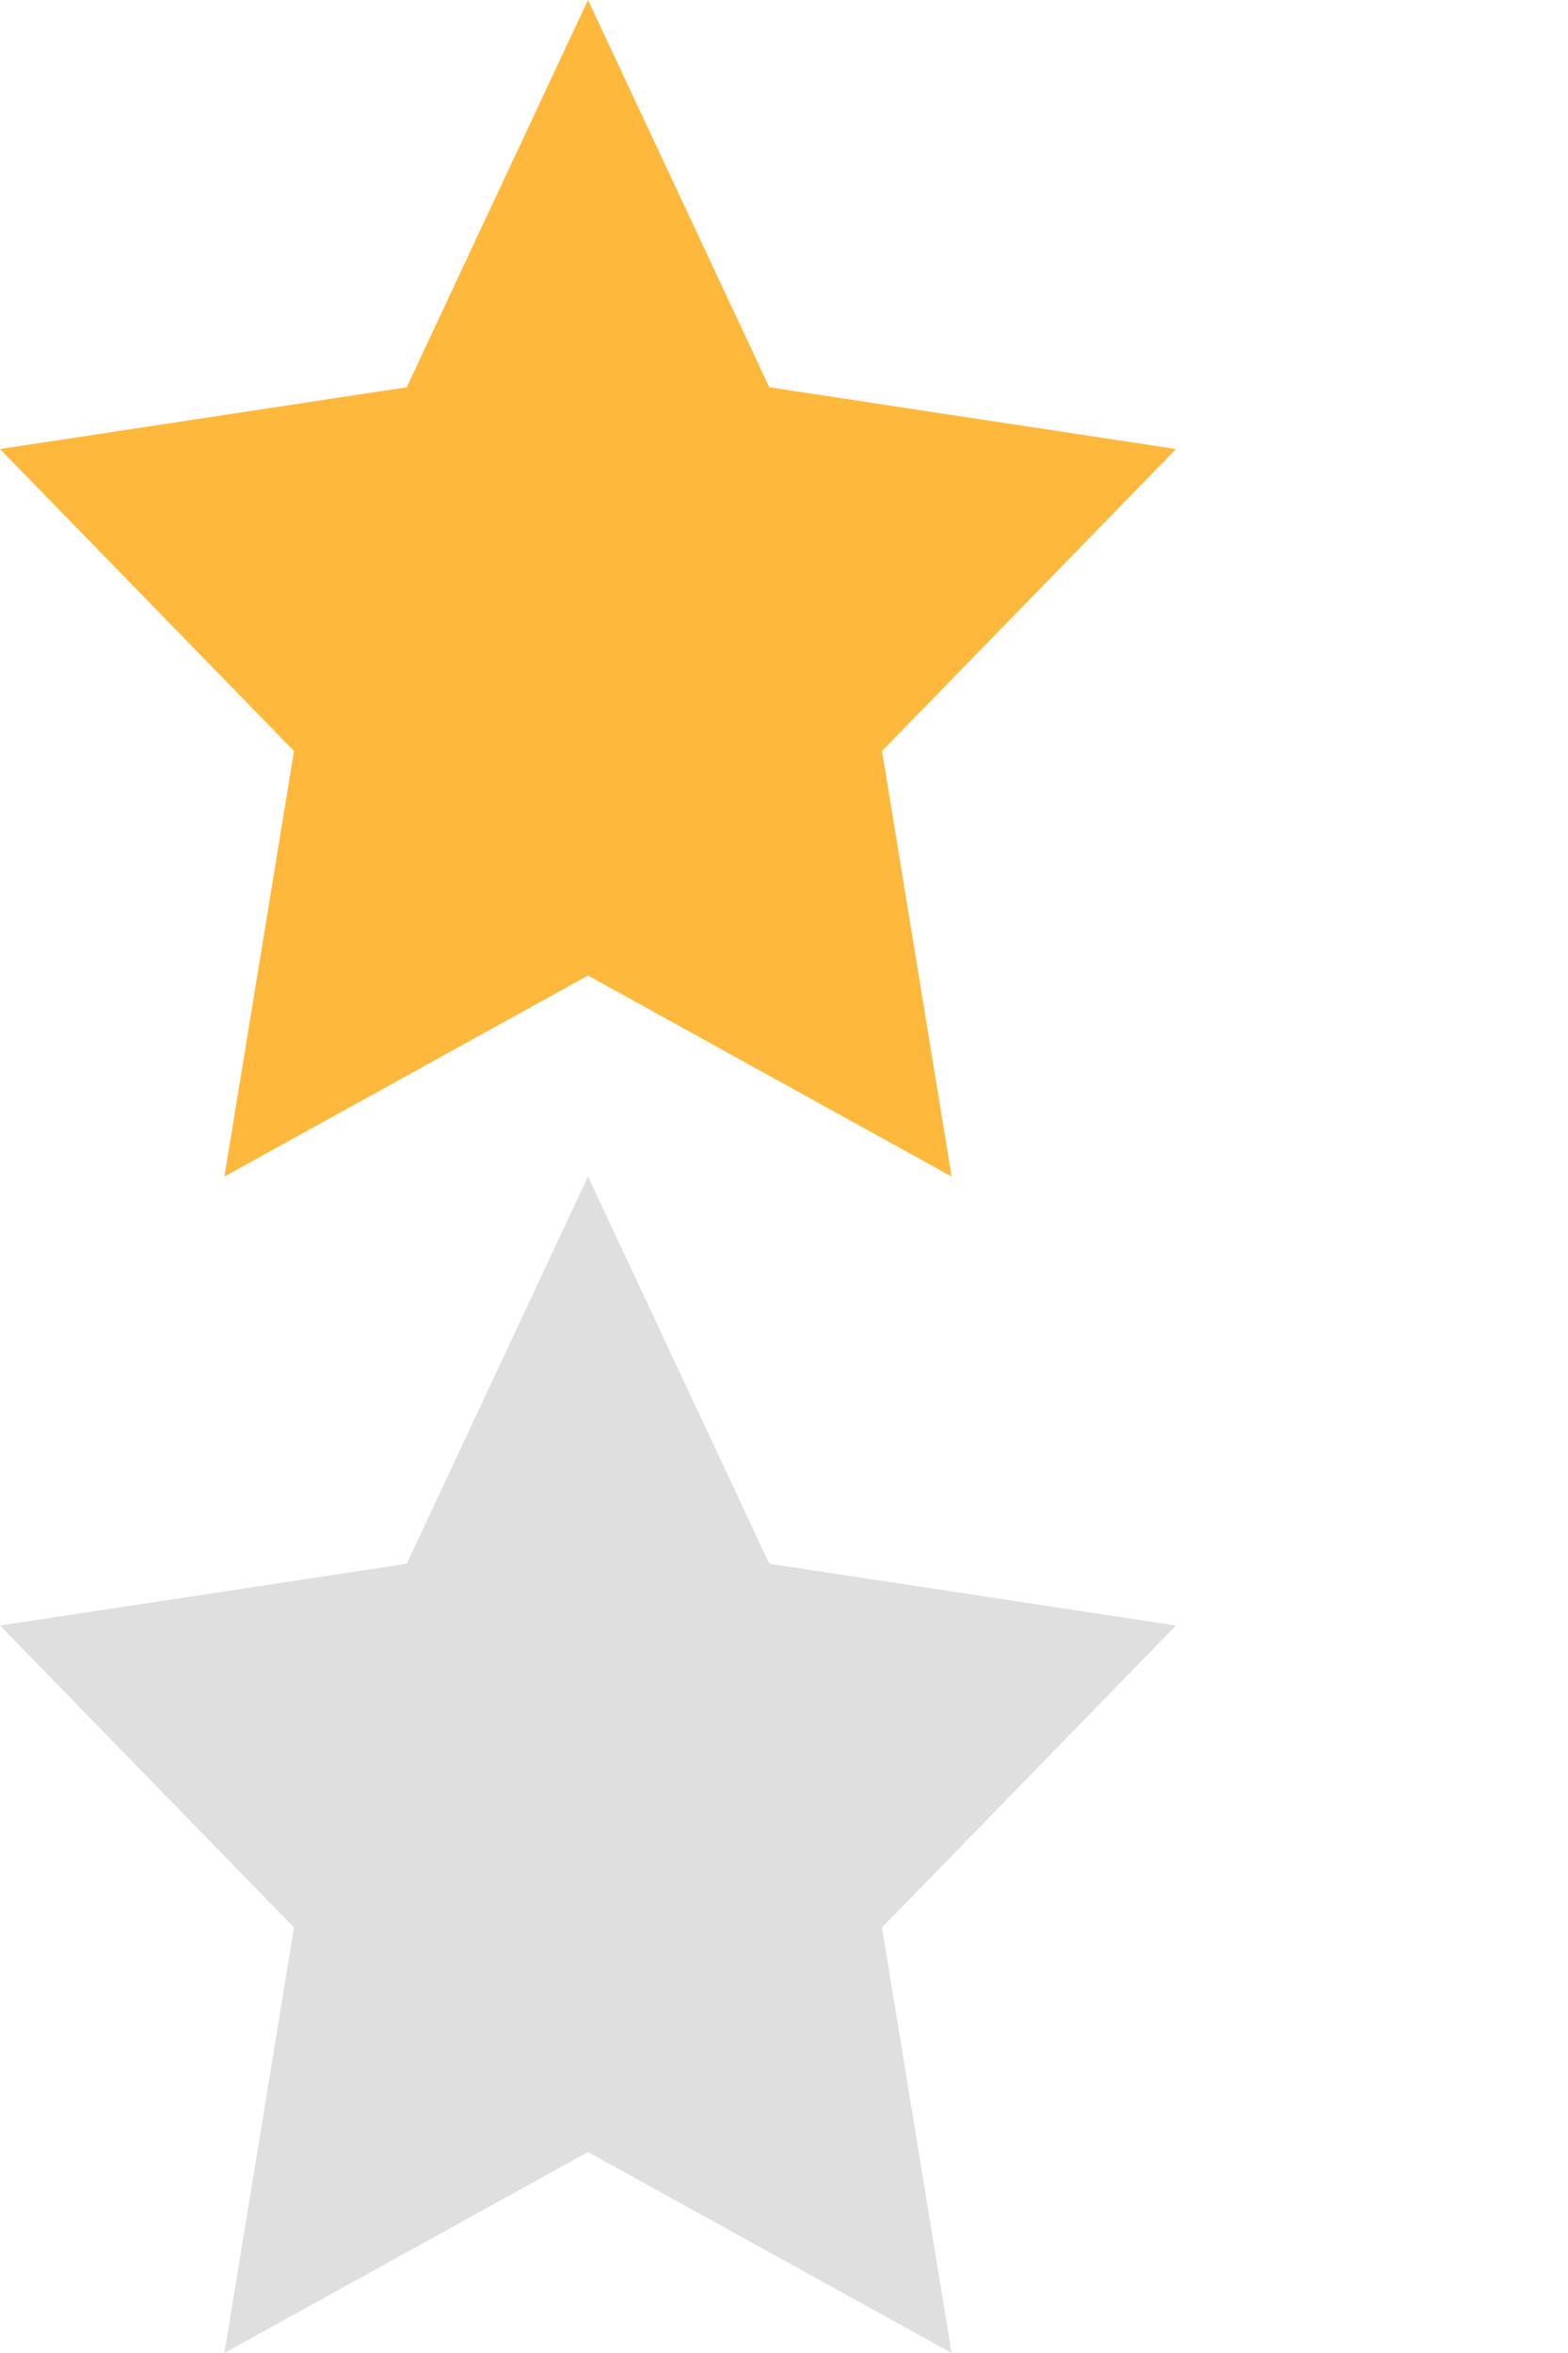 <svg version="1.1" xmlns="http://www.w3.org/2000/svg" xmlns:xlink="http://www.w3.org/1999/xlink" preserveAspectRatio="xMidYMid meet" viewBox="0 0 16 24" width="16" height="24"><defs><path d="M0 4.58L3 7.66L2.29 12L6 9.95L9.71 12L9 7.66L12 4.58L7.85 3.95L6 0L4.15 3.95L0 4.58Z" id="a1TaPhNjuF"></path><path d="M0 16.58L3 19.66L2.29 24L6 21.95L9.71 24L9 19.66L12 16.58L7.85 15.95L6 12L4.15 15.95L0 16.58Z" id="b3LcSq8Gak"></path></defs><g><g><g><use xlink:href="#a1TaPhNjuF" opacity="1" fill="#feb83c" fill-opacity="1"></use><g><use xlink:href="#a1TaPhNjuF" opacity="1" fill-opacity="0" stroke="#000000" stroke-width="1" stroke-opacity="0"></use></g></g><g><use xlink:href="#b3LcSq8Gak" opacity="1" fill="#e0dfdf" fill-opacity="1"></use><g><use xlink:href="#b3LcSq8Gak" opacity="1" fill-opacity="0" stroke="#000000" stroke-width="1" stroke-opacity="0"></use></g></g></g></g></svg>
